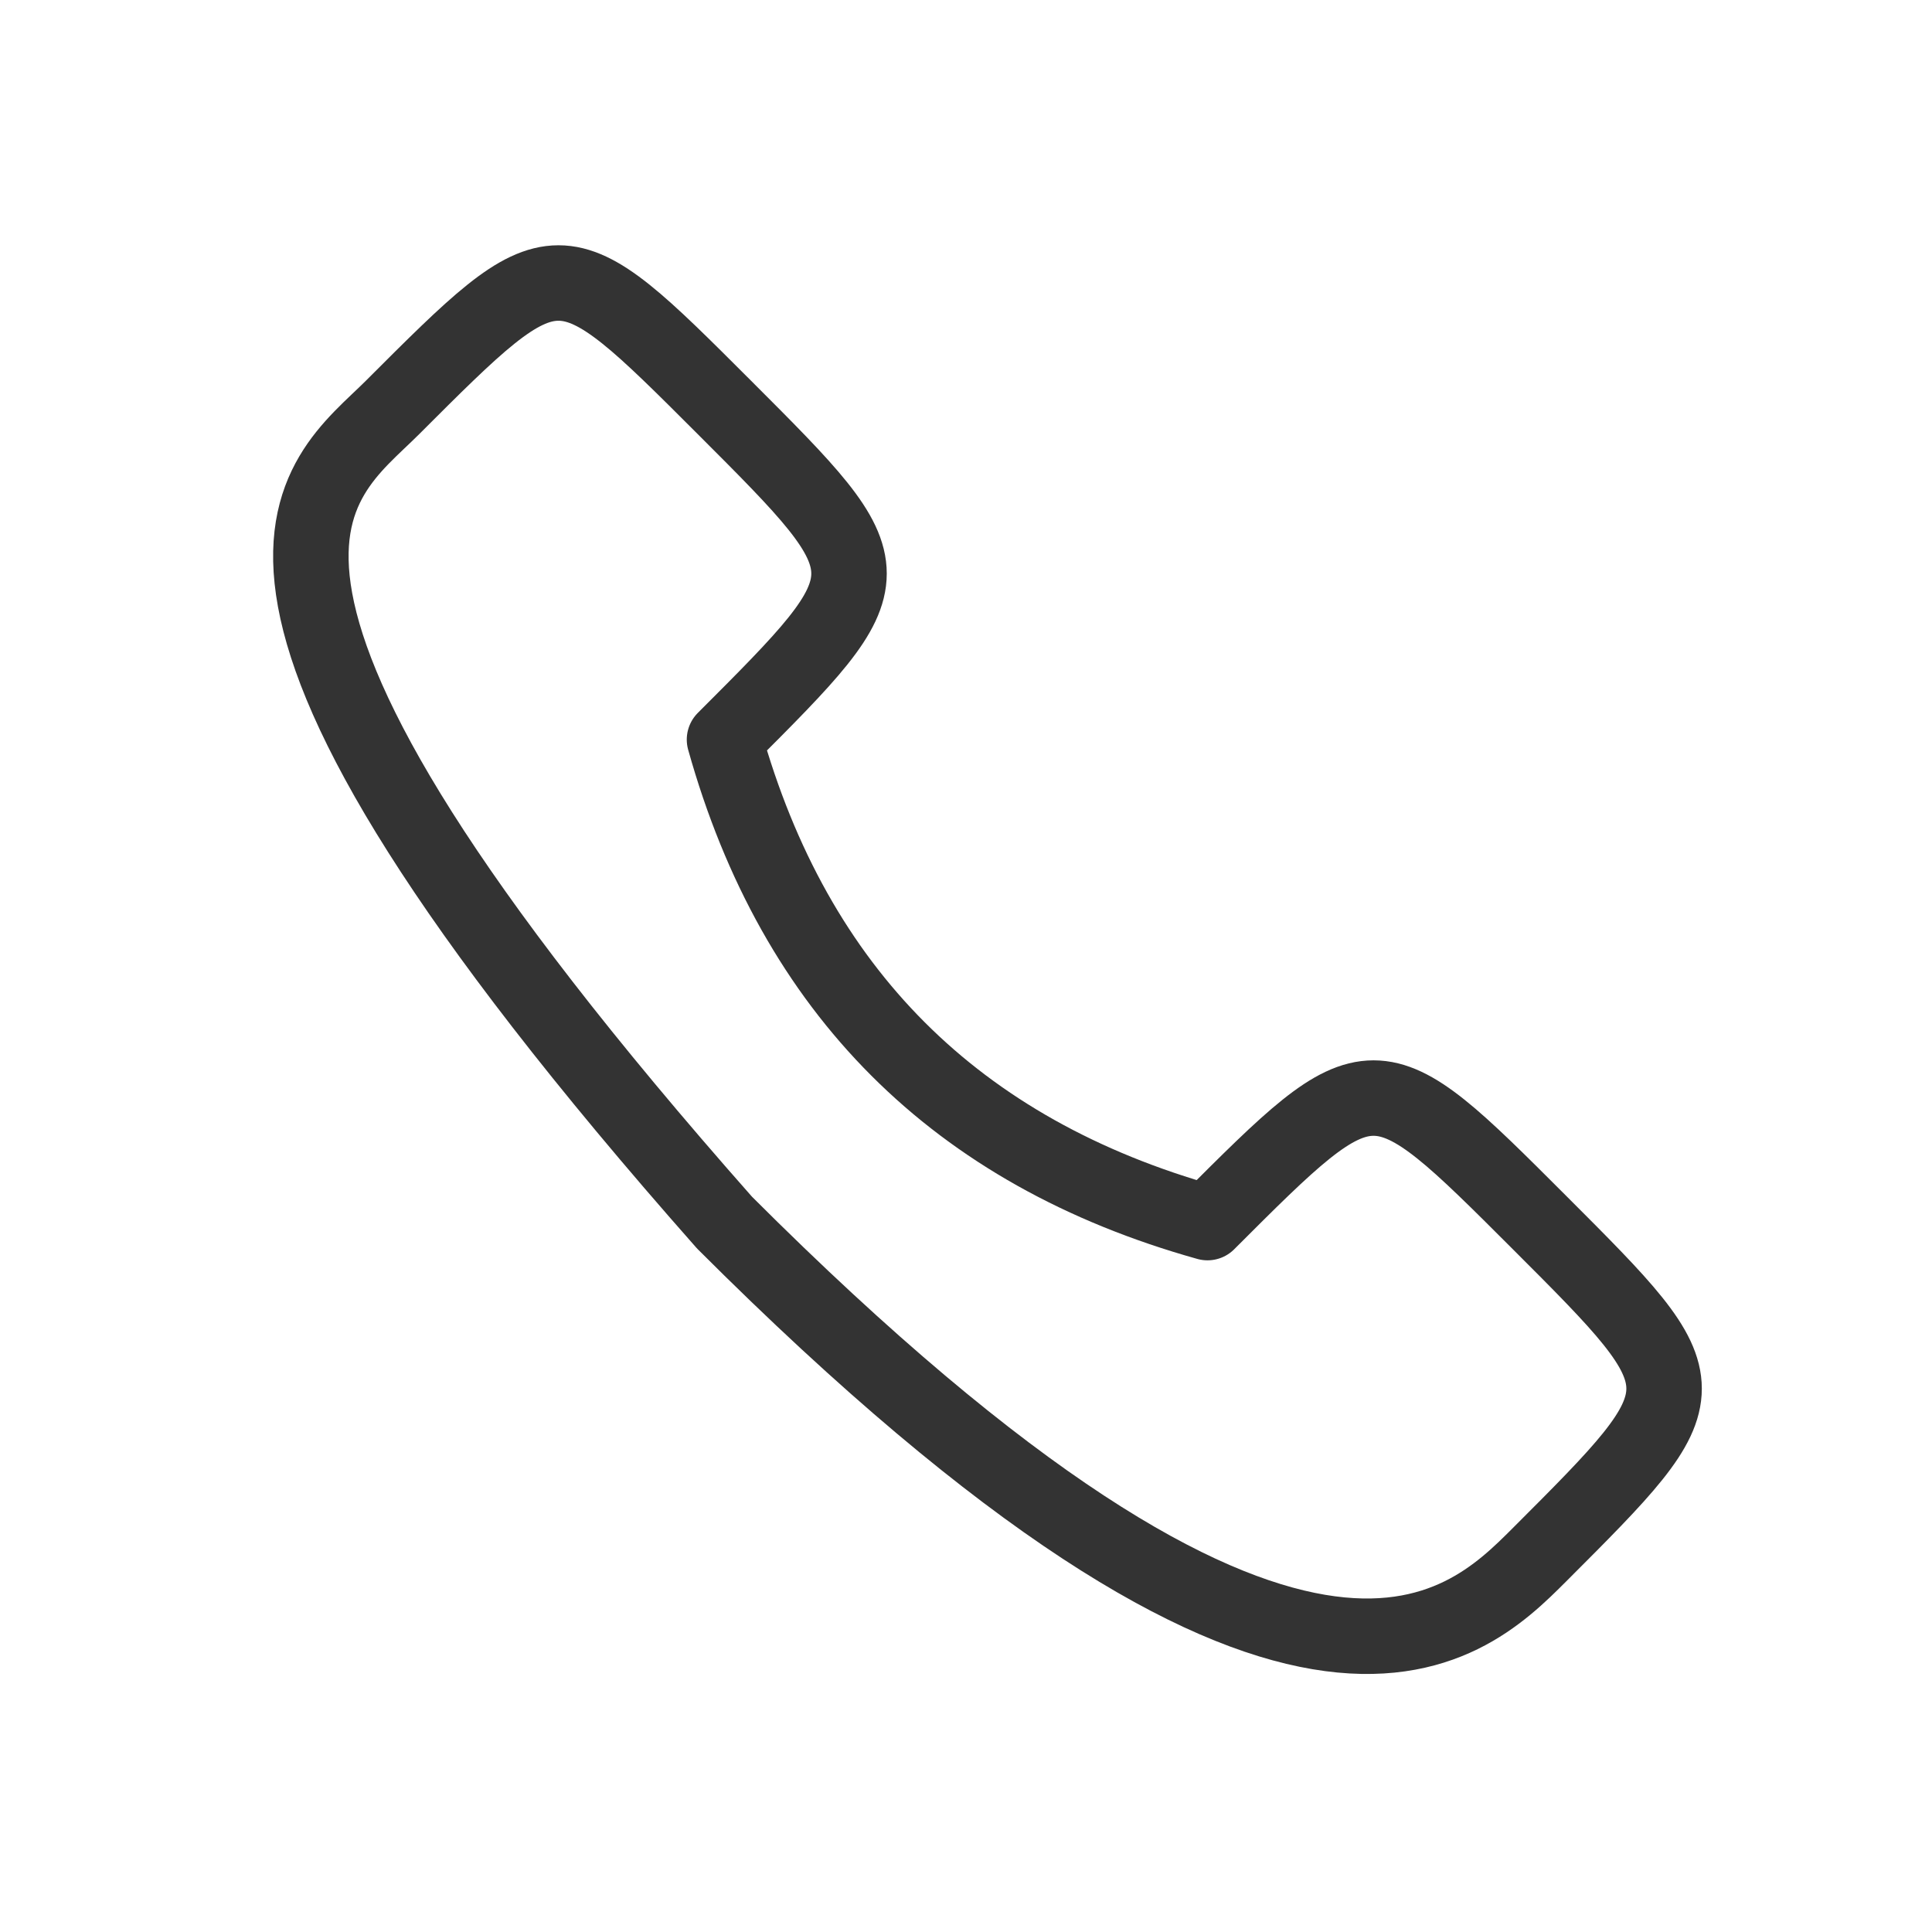 <svg xmlns="http://www.w3.org/2000/svg" viewBox="0 0 128 128" fill="none" stroke="#333" stroke-width="5" stroke-linejoin="round" stroke-linecap="round"><path d="M48 49q7 25 32 32c11-11 11-11 22 0s11 11 0 22c-5 5-16 16-54-22C10 38 21 32 26 27c11-11 11-11 22 0s11 11 0 22"/></svg>
